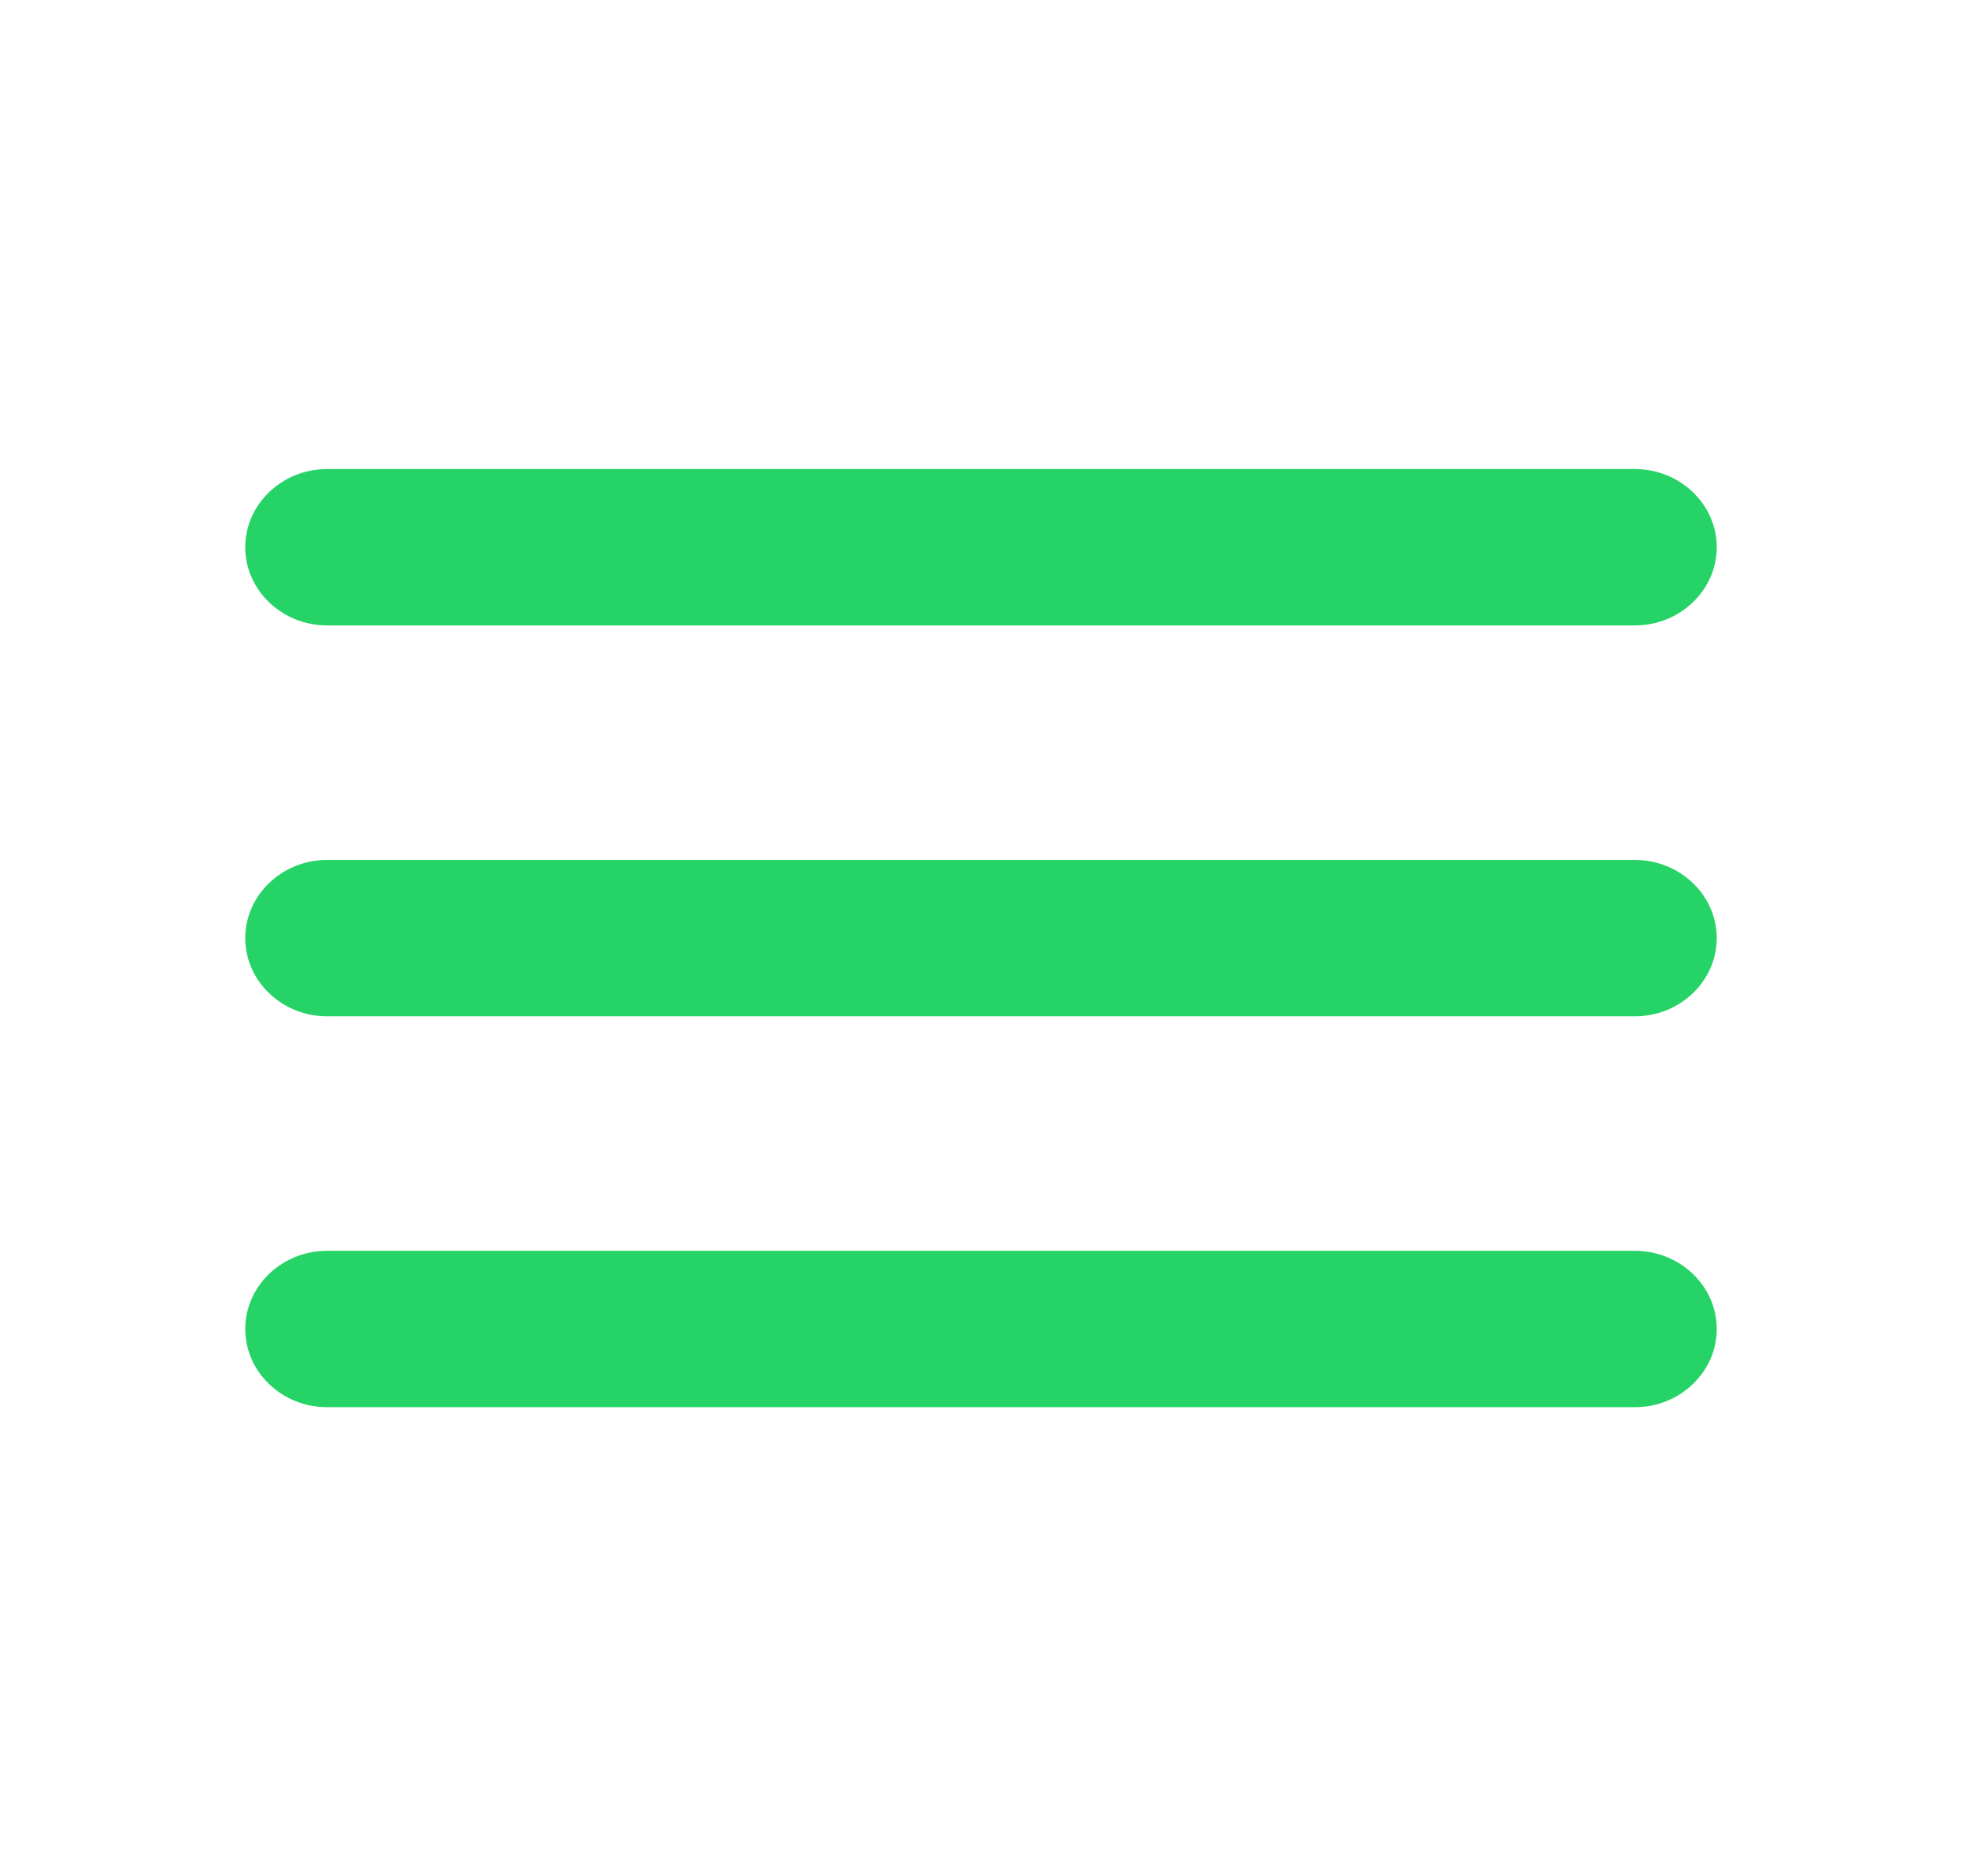 <svg width="69" height="66" viewBox="0 0 69 66" fill="none" xmlns="http://www.w3.org/2000/svg">
<path d="M11.5 49.5H57.5C59.081 49.5 60.375 48.263 60.375 46.75C60.375 45.237 59.081 44 57.5 44H11.5C9.919 44 8.625 45.237 8.625 46.75C8.625 48.263 9.919 49.5 11.5 49.5ZM11.5 35.75H57.5C59.081 35.75 60.375 34.513 60.375 33C60.375 31.488 59.081 30.25 57.5 30.25H11.5C9.919 30.25 8.625 31.488 8.625 33C8.625 34.513 9.919 35.75 11.5 35.75ZM8.625 19.25C8.625 20.762 9.919 22 11.5 22H57.5C59.081 22 60.375 20.762 60.375 19.25C60.375 17.738 59.081 16.5 57.5 16.5H11.5C9.919 16.5 8.625 17.738 8.625 19.25Z" fill="#25D366"/>
</svg>
